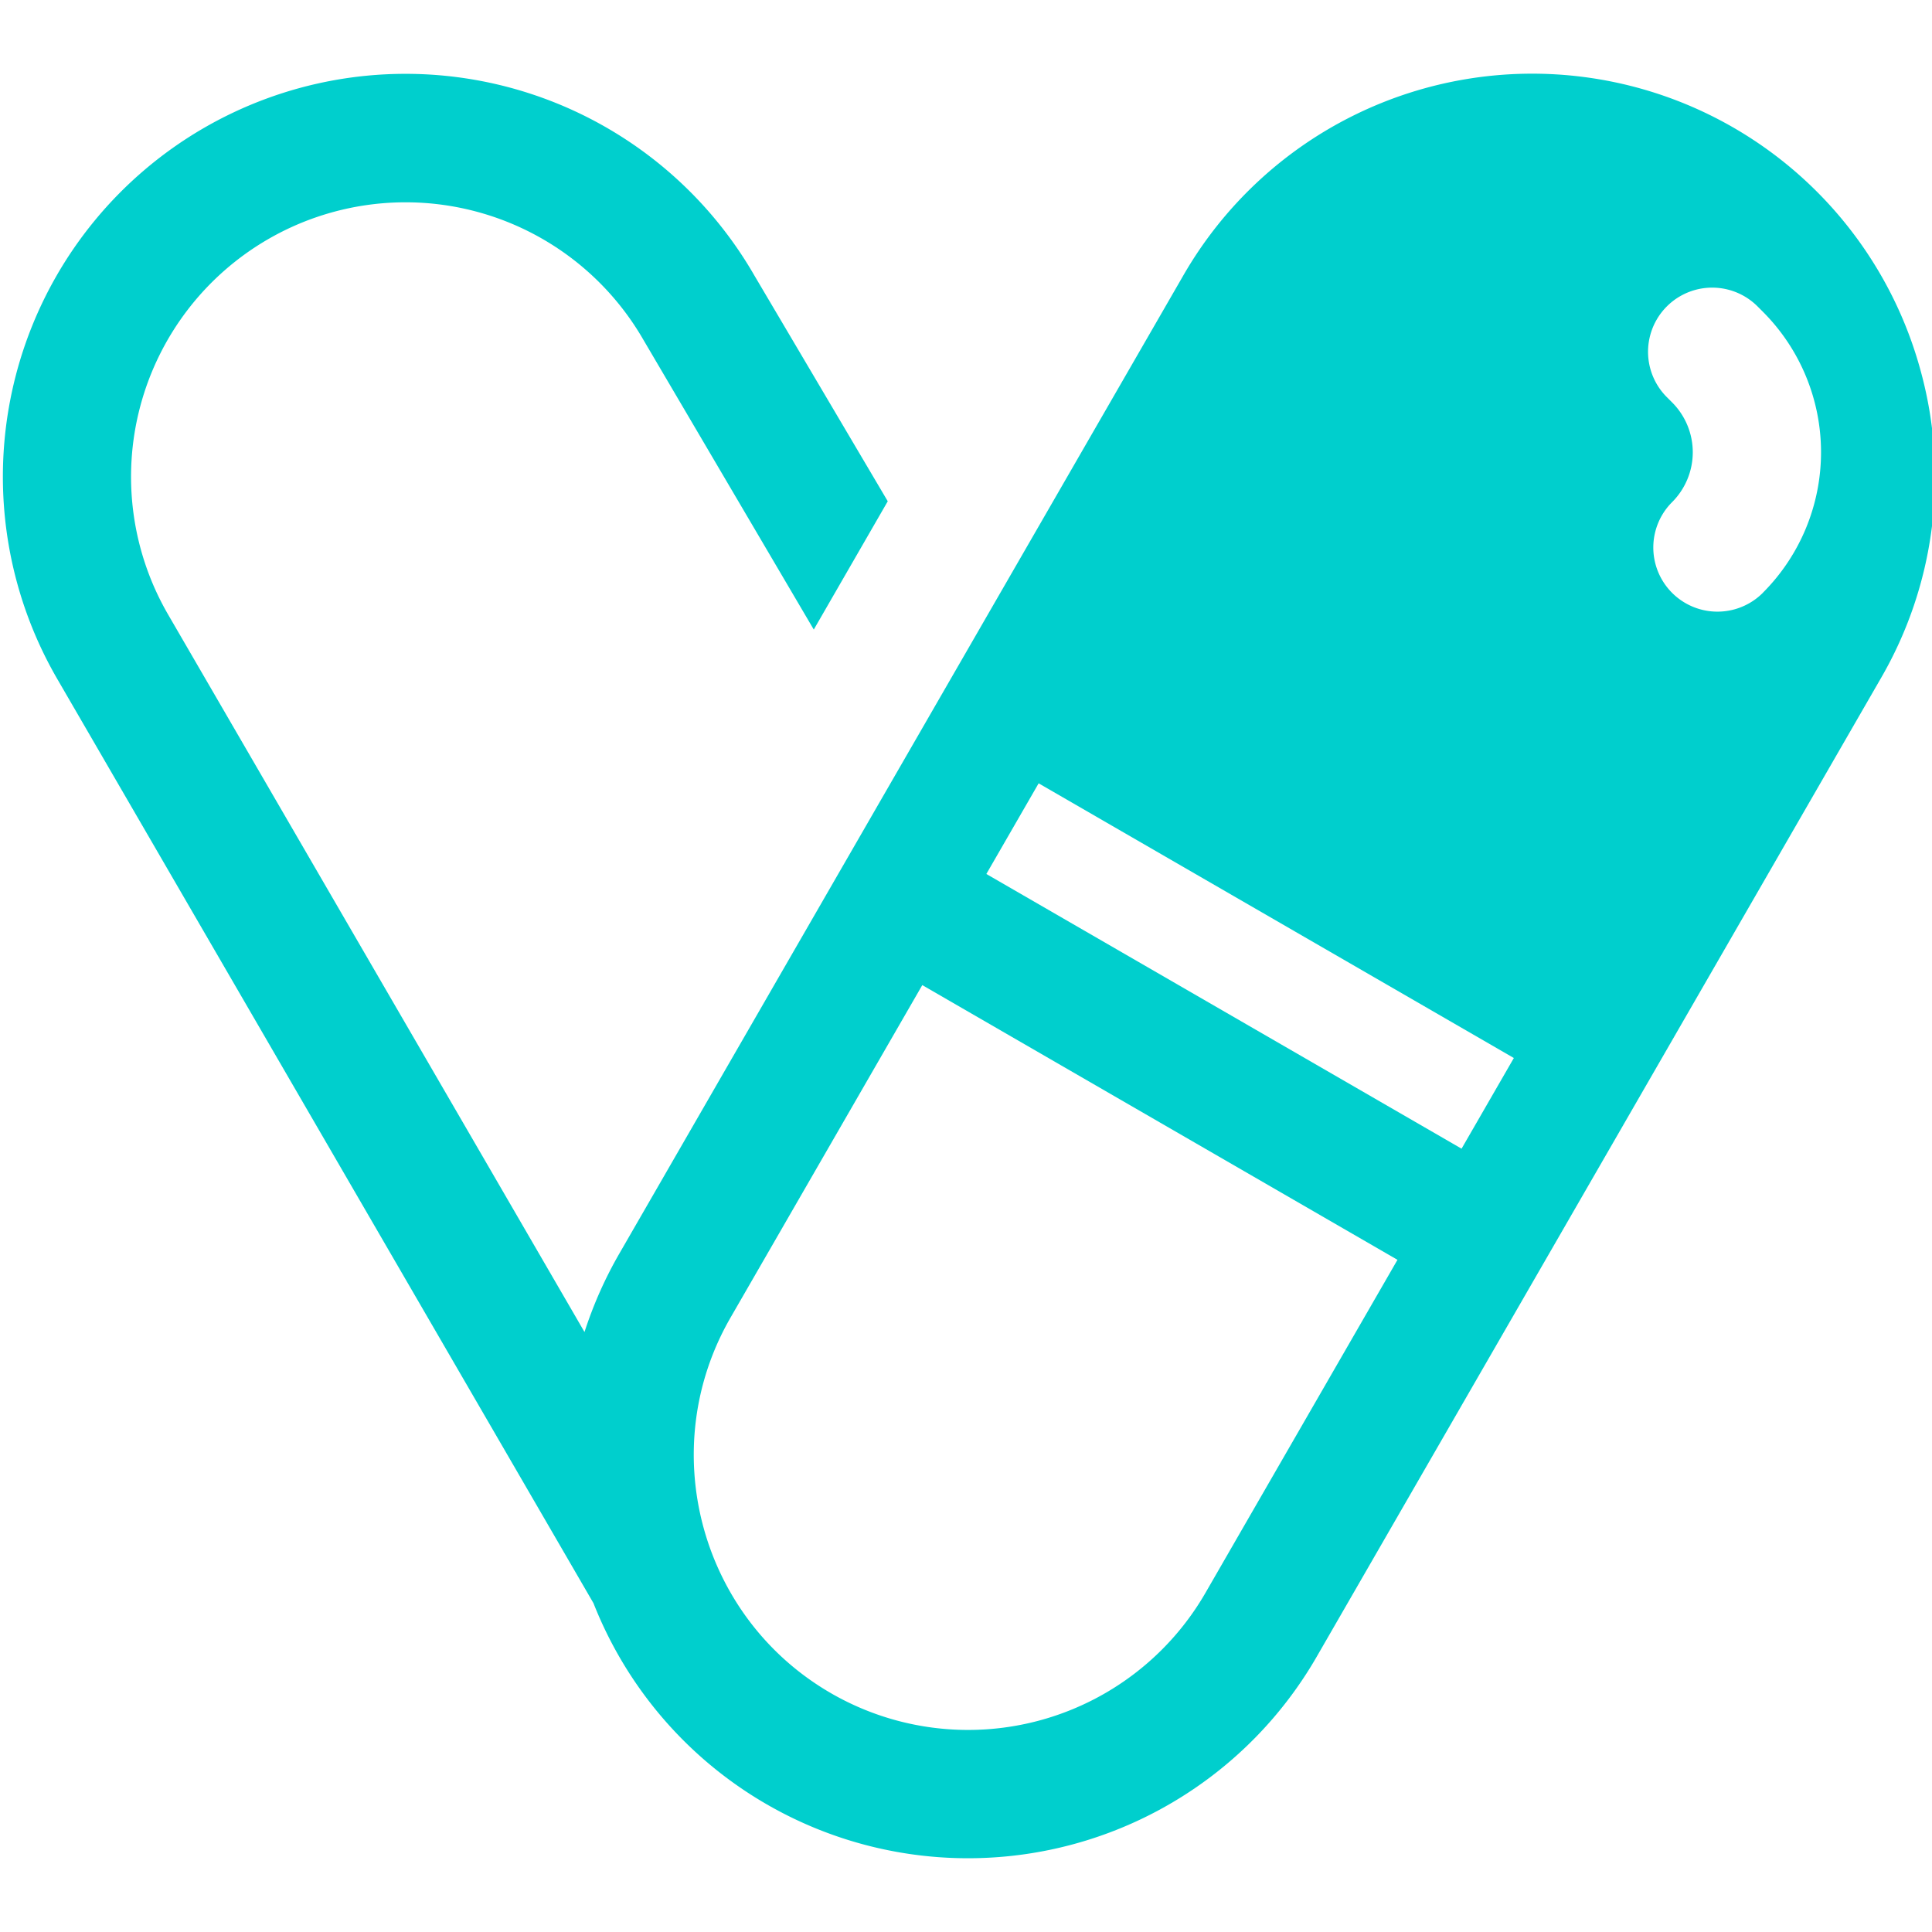 <svg xmlns="http://www.w3.org/2000/svg" viewBox="0 0 1024 1024"><path d="M1018.23,197.44a213.33,213.33,0,0,0-391-51.52l-299,518.56A215.92,215.92,0,0,0,309.8,706l-57.94-99.86L89,325.54A145.47,145.47,0,1,1,340.88,179.88l90.44,153.8,39.21-68L399.78,145.92a213.37,213.37,0,0,0-370.59,1.59,213.72,213.72,0,0,0,1,212.08L314.56,849.73a213.32,213.32,0,0,0,383.33,28.35l299-518.56A212.47,212.47,0,0,0,1018.23,197.44ZM639,844.11a145.28,145.28,0,0,1-198.6,53.3c-69.45-40.15-93.33-129.41-53.23-199L488.83,522.13l251.86,145.6ZM774.66,608.82,522.79,463.23l27.71-48.05L802.37,560.77ZM934.33,314.23a34,34,0,1,1-48.08-48.09,37.37,37.37,0,0,0,0-52.86l-3.07-3.07a34,34,0,0,1,48.08-48.08l3.07,3.07a105.37,105.37,0,0,1,0,149Z" style="fill:#00cfcd"/></svg>
